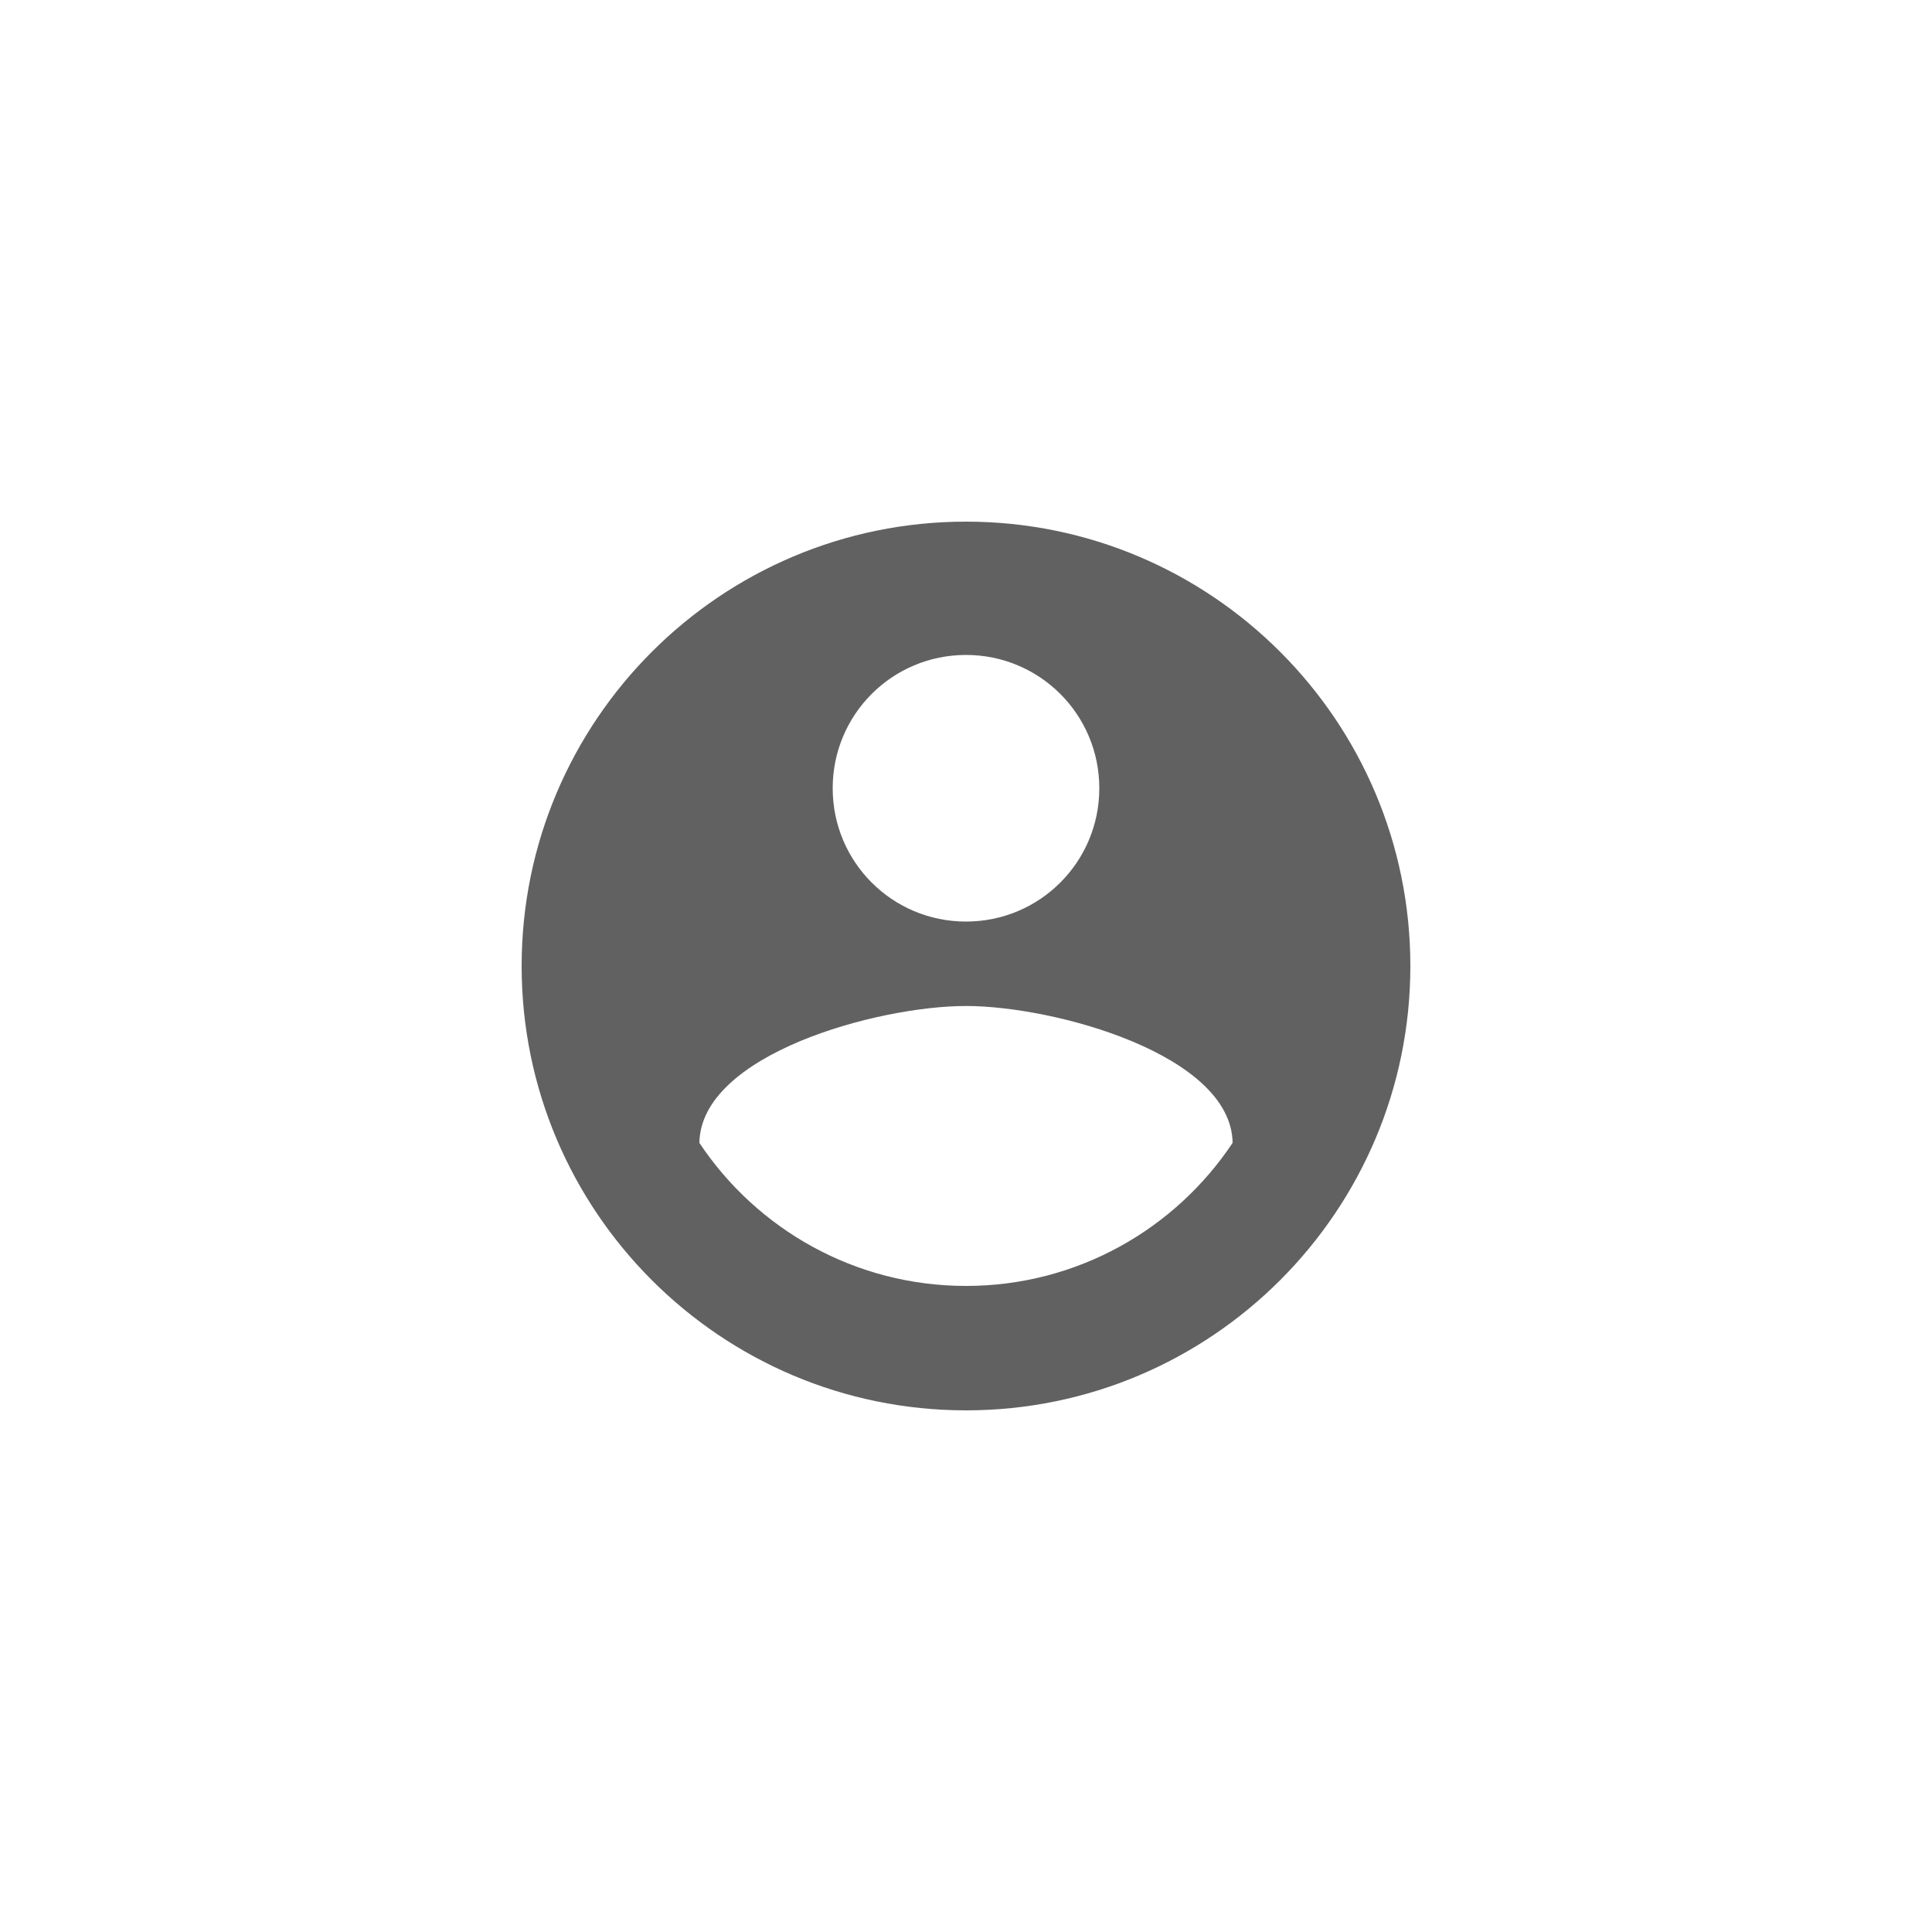 <svg width="100" height="100" viewBox="0 0 100 100" fill="none" xmlns="http://www.w3.org/2000/svg">
    <path d="M50 27C37.304 27 27 37.304 27 50C27 62.696 37.304 73 50 73C62.696 73 73 62.696 73 50C73 37.304 62.696 27 50 27ZM50 33.9C53.818 33.9 56.9 36.982 56.9 40.8C56.9 44.618 53.818 47.7 50 47.7C46.182 47.7 43.1 44.618 43.1 40.8C43.1 36.982 46.182 33.9 50 33.9ZM50 66.56C44.25 66.56 39.167 63.616 36.2 59.154C36.269 54.577 45.4 52.07 50 52.07C54.577 52.07 63.731 54.577 63.8 59.154C60.833 63.616 55.75 66.56 50 66.56Z" fill="#626161" />
</svg>
